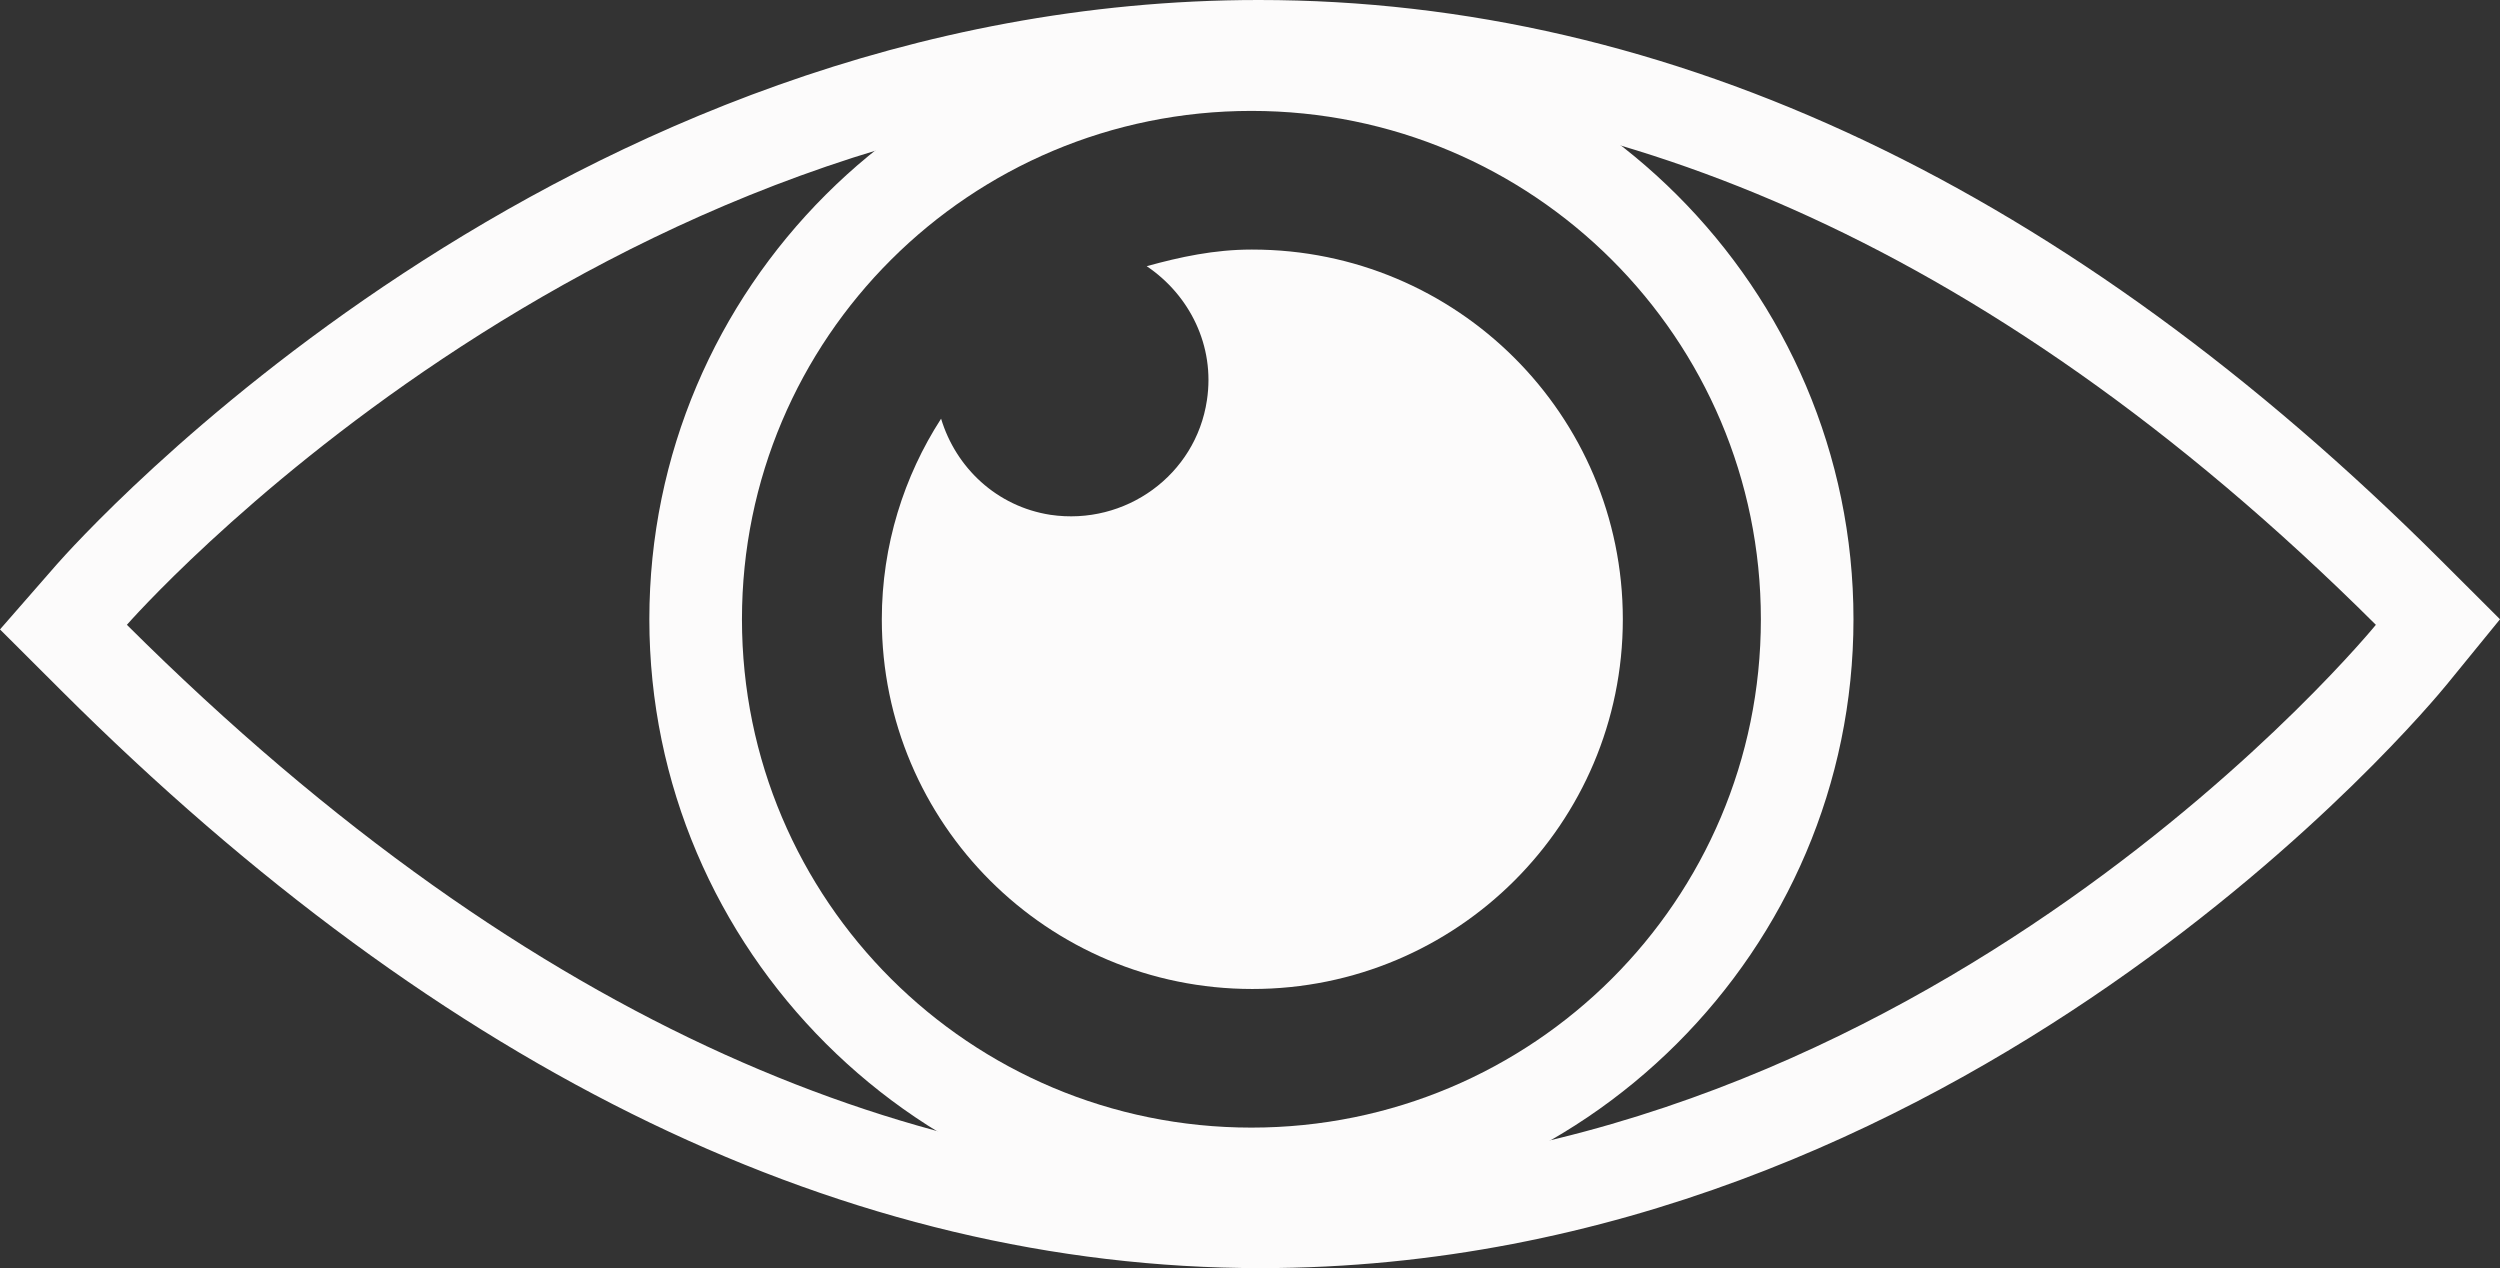 <svg width="69" height="35" viewBox="0 0 69 35" fill="none" xmlns="http://www.w3.org/2000/svg">
<rect x="0" y="0" width="69" height="35" fill="#333333" stroke="none"/>
<g clip-path="url(#clip0_49_189)">
<path d="M34.743 2.551C43.946 2.551 54.505 6.224 65.574 17.245C65.574 17.245 53.201 32.423 34.82 32.423C25.616 32.423 14.93 28.622 3.502 17.245C3.502 17.245 16.336 2.551 34.743 2.551ZM34.743 0C15.416 0 2.122 14.949 1.559 15.587L0 17.372L1.687 19.056C12.271 29.617 23.418 35 34.794 35C54.172 35 67.006 19.541 67.543 18.878L69 17.092L67.364 15.459C57.087 5.204 46.119 0 34.743 0Z" fill="#FCFBFB"/>
<path d="M34.539 3.061C42.311 3.061 48.6 9.337 48.6 17.092C48.6 24.847 42.311 31.122 34.539 31.122C26.767 31.122 20.478 24.847 20.478 17.092C20.478 9.337 26.767 3.061 34.539 3.061ZM34.539 0.51C25.361 0.51 17.922 7.959 17.922 17.092C17.922 26.224 25.387 33.673 34.539 33.673C43.691 33.673 51.156 26.224 51.156 17.092C51.156 7.959 43.691 0.51 34.539 0.51Z" fill="#FCFBFB"/>
<path d="M34.538 6.888C33.516 6.888 32.57 7.092 31.649 7.347C32.825 8.138 33.541 9.541 33.311 11.046C33.004 13.112 31.061 14.515 28.991 14.209C27.508 13.979 26.383 12.908 25.974 11.556C24.951 13.138 24.338 15.051 24.338 17.092C24.338 22.73 28.914 27.296 34.564 27.296C40.214 27.296 44.79 22.73 44.79 17.092C44.79 11.454 40.214 6.888 34.564 6.888H34.538Z" fill="#FCFBFB"/>
</g>
<defs>
<clipPath id="clip0_49_189">
<rect width="69" height="35" fill="white"/>
</clipPath>
</defs>
</svg>
